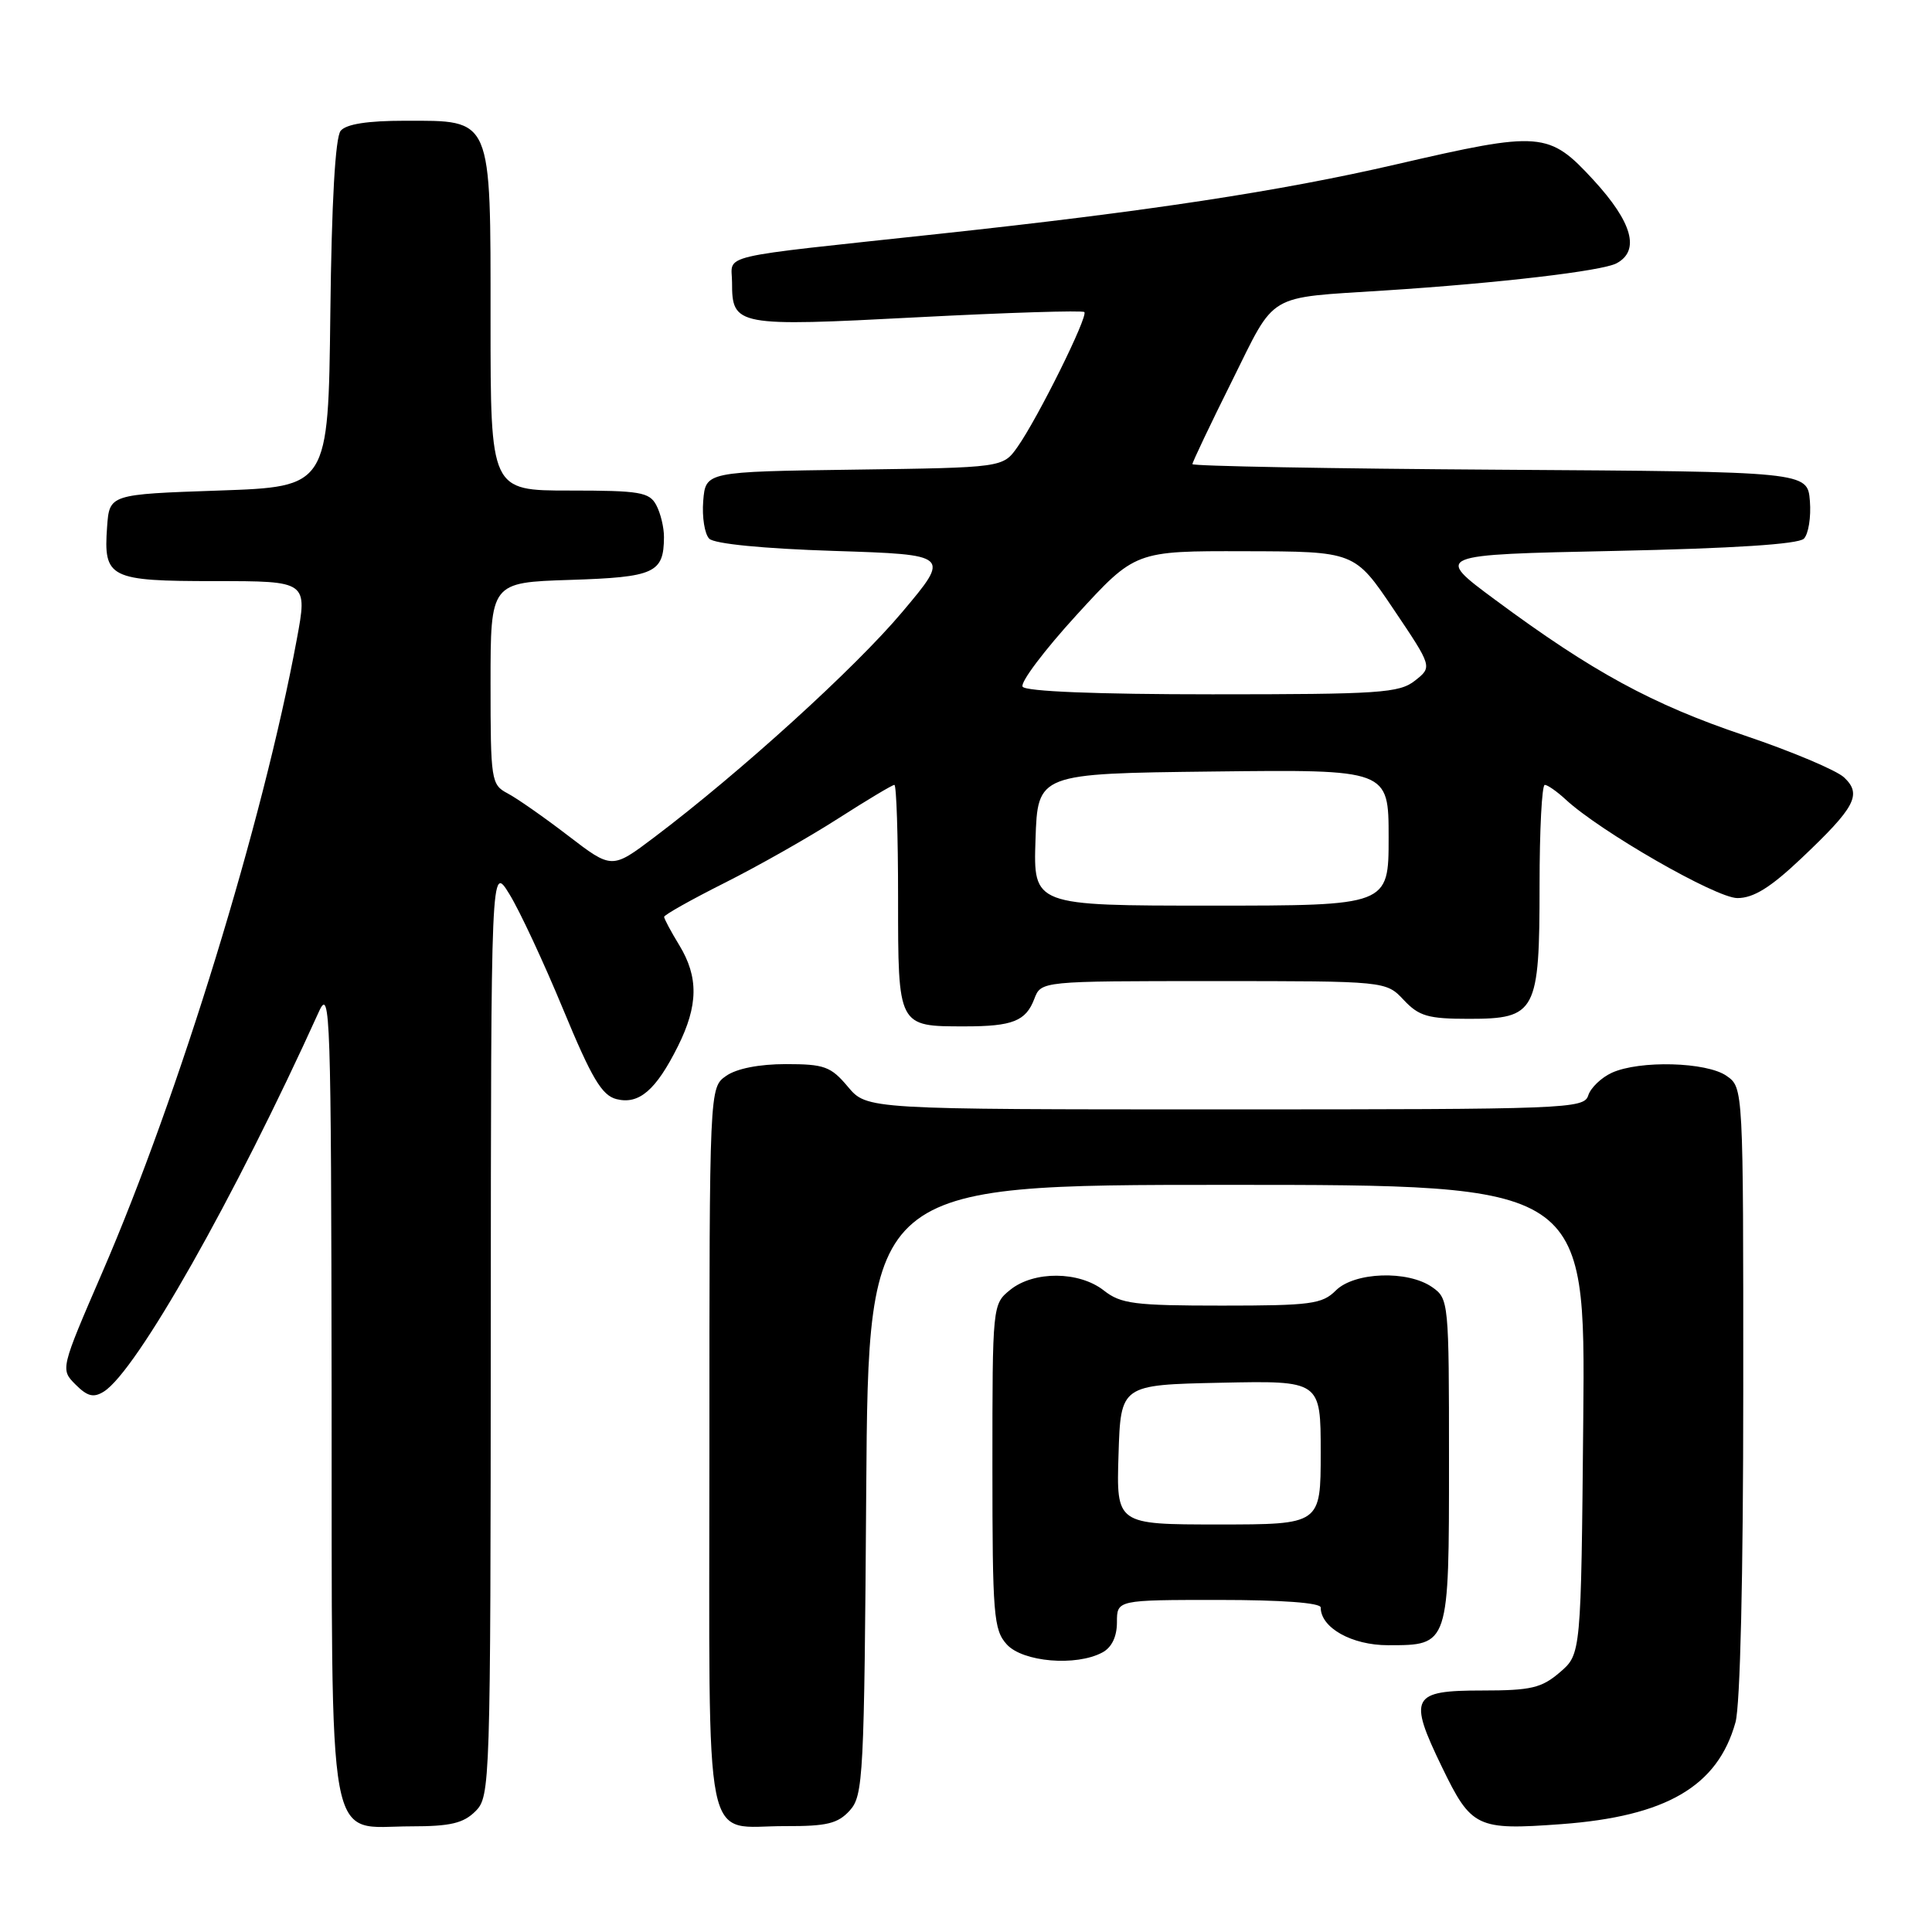<?xml version="1.0" encoding="UTF-8" standalone="no"?>
<!DOCTYPE svg PUBLIC "-//W3C//DTD SVG 1.1//EN" "http://www.w3.org/Graphics/SVG/1.1/DTD/svg11.dtd" >
<svg xmlns="http://www.w3.org/2000/svg" xmlns:xlink="http://www.w3.org/1999/xlink" version="1.1" viewBox="0 0 256 256">
 <g >
 <path fill="currentColor"
d=" M 63.00 240.00 C 64.96 238.04 65.00 236.65 65.03 176.25 C 65.06 114.50 65.06 114.50 67.50 118.48 C 68.85 120.66 72.05 127.53 74.62 133.74 C 78.41 142.90 79.75 145.15 81.69 145.64 C 84.67 146.39 86.92 144.46 89.82 138.65 C 92.53 133.23 92.58 129.46 90.00 125.23 C 88.90 123.43 88.00 121.74 88.00 121.49 C 88.00 121.23 91.61 119.20 96.03 116.98 C 100.45 114.76 107.21 110.93 111.04 108.47 C 114.88 106.01 118.24 104.00 118.51 104.00 C 118.78 104.00 119.00 110.73 119.00 118.96 C 119.00 136.10 118.95 136.00 127.85 136.00 C 134.18 136.00 135.93 135.30 137.05 132.36 C 137.95 130.00 137.95 130.00 160.80 130.00 C 183.65 130.00 183.65 130.00 186.00 132.50 C 188.02 134.65 189.22 135.00 194.62 135.00 C 203.54 135.00 204.00 134.14 204.00 117.28 C 204.00 109.97 204.31 104.00 204.69 104.00 C 205.06 104.00 206.30 104.87 207.44 105.92 C 211.98 110.15 227.39 119.00 230.21 119.00 C 232.35 119.00 234.59 117.61 238.65 113.77 C 245.85 106.96 246.75 105.27 244.35 103.01 C 243.33 102.06 237.38 99.55 231.12 97.44 C 218.92 93.33 211.01 89.02 198.15 79.50 C 190.04 73.50 190.04 73.50 213.97 73.00 C 229.64 72.67 238.29 72.11 239.02 71.38 C 239.63 70.77 239.99 68.52 239.82 66.38 C 239.50 62.50 239.50 62.50 198.75 62.24 C 176.34 62.10 158.00 61.76 158.00 61.50 C 158.00 61.24 160.35 56.29 163.23 50.51 C 169.14 38.62 167.62 39.52 183.50 38.49 C 198.58 37.52 212.30 35.91 214.20 34.89 C 217.34 33.21 216.30 29.47 211.16 23.87 C 205.22 17.42 204.21 17.34 185.00 21.78 C 169.63 25.34 151.92 28.03 124.50 30.98 C 94.24 34.24 97.00 33.59 97.00 37.44 C 97.00 43.19 97.56 43.30 121.58 42.04 C 133.49 41.42 143.44 41.11 143.68 41.35 C 144.22 41.89 137.52 55.41 134.82 59.23 C 132.89 61.96 132.89 61.96 113.20 62.23 C 93.50 62.50 93.50 62.50 93.18 66.38 C 93.01 68.52 93.37 70.77 93.98 71.38 C 94.66 72.06 101.14 72.70 110.52 73.00 C 125.95 73.50 125.95 73.50 119.54 81.11 C 113.31 88.52 98.10 102.33 86.71 110.93 C 81.08 115.18 81.08 115.18 75.29 110.74 C 72.11 108.30 68.49 105.77 67.25 105.12 C 65.09 103.98 65.00 103.41 65.00 90.56 C 65.00 77.18 65.00 77.18 75.54 76.84 C 86.75 76.48 87.95 75.93 87.98 71.18 C 87.99 69.91 87.53 68.00 86.96 66.93 C 86.04 65.21 84.79 65.00 75.46 65.00 C 65.00 65.00 65.00 65.00 65.00 42.50 C 65.00 15.29 65.30 16.00 53.62 16.00 C 48.71 16.00 45.88 16.44 45.14 17.33 C 44.43 18.19 43.94 26.72 43.77 41.58 C 43.50 64.50 43.50 64.50 29.00 65.00 C 14.50 65.50 14.50 65.50 14.19 69.82 C 13.70 76.61 14.48 77.00 28.50 77.00 C 40.76 77.00 40.76 77.00 39.32 84.75 C 34.84 108.92 23.73 145.09 13.57 168.56 C 8.00 181.44 8.00 181.44 10.01 183.46 C 11.59 185.04 12.40 185.24 13.76 184.39 C 18.09 181.68 31.04 158.81 42.28 134.00 C 43.76 130.75 43.88 134.33 43.94 184.25 C 44.01 246.83 43.13 242.00 54.50 242.00 C 59.67 242.00 61.41 241.59 63.00 240.00 Z  M 112.60 239.90 C 114.39 237.91 114.52 235.50 114.78 197.40 C 115.07 157.00 115.07 157.00 162.57 157.00 C 210.08 157.00 210.08 157.00 209.79 188.09 C 209.50 219.18 209.50 219.18 206.69 221.59 C 204.27 223.67 202.87 224.00 196.41 224.00 C 187.02 224.00 186.57 224.85 191.06 234.13 C 194.96 242.19 195.68 242.53 206.86 241.71 C 220.79 240.68 227.60 236.70 229.96 228.22 C 230.59 225.95 230.99 208.87 230.99 184.31 C 231.00 144.11 231.00 144.11 228.78 142.56 C 226.14 140.71 217.25 140.47 213.57 142.15 C 212.18 142.79 210.77 144.14 210.45 145.15 C 209.89 146.92 207.69 147.00 162.37 147.00 C 114.87 147.00 114.87 147.00 112.35 144.00 C 110.09 141.31 109.23 141.00 104.13 141.00 C 100.60 141.00 97.60 141.59 96.22 142.56 C 94.00 144.11 94.00 144.11 94.00 192.01 C 94.00 246.86 93.00 241.92 104.10 241.97 C 109.55 241.99 111.02 241.64 112.60 239.90 Z  M 146.07 218.96 C 147.31 218.30 148.00 216.87 148.00 214.96 C 148.00 212.00 148.00 212.00 161.50 212.00 C 169.83 212.00 175.00 212.38 175.00 213.00 C 175.00 215.69 179.12 218.00 183.93 218.00 C 192.03 218.00 192.00 218.10 192.00 193.49 C 192.00 172.53 191.96 172.08 189.78 170.56 C 186.54 168.29 179.46 168.54 177.00 171.00 C 175.20 172.80 173.67 173.00 161.91 173.00 C 150.33 173.00 148.52 172.77 146.27 171.00 C 142.99 168.42 136.99 168.38 133.86 170.91 C 131.51 172.81 131.50 172.93 131.50 194.31 C 131.50 214.03 131.66 215.96 133.40 217.89 C 135.52 220.23 142.59 220.83 146.07 218.96 Z  M 137.21 111.25 C 137.50 102.50 137.50 102.50 160.75 102.23 C 184.00 101.96 184.00 101.96 184.00 110.98 C 184.00 120.00 184.00 120.00 160.46 120.00 C 136.92 120.00 136.92 120.00 137.21 111.25 Z  M 135.50 90.99 C 135.16 90.44 138.37 86.17 142.65 81.49 C 150.42 73.00 150.42 73.00 164.96 73.04 C 179.50 73.07 179.50 73.07 184.65 80.72 C 189.80 88.37 189.80 88.37 187.49 90.19 C 185.41 91.83 182.83 92.00 160.65 92.00 C 145.29 92.00 135.89 91.62 135.50 90.99 Z  M 148.21 192.75 C 148.50 183.50 148.50 183.50 161.75 183.22 C 175.00 182.94 175.00 182.94 175.00 192.47 C 175.00 202.00 175.00 202.00 161.46 202.00 C 147.92 202.00 147.92 202.00 148.21 192.75 Z "/>
</g>
</svg>